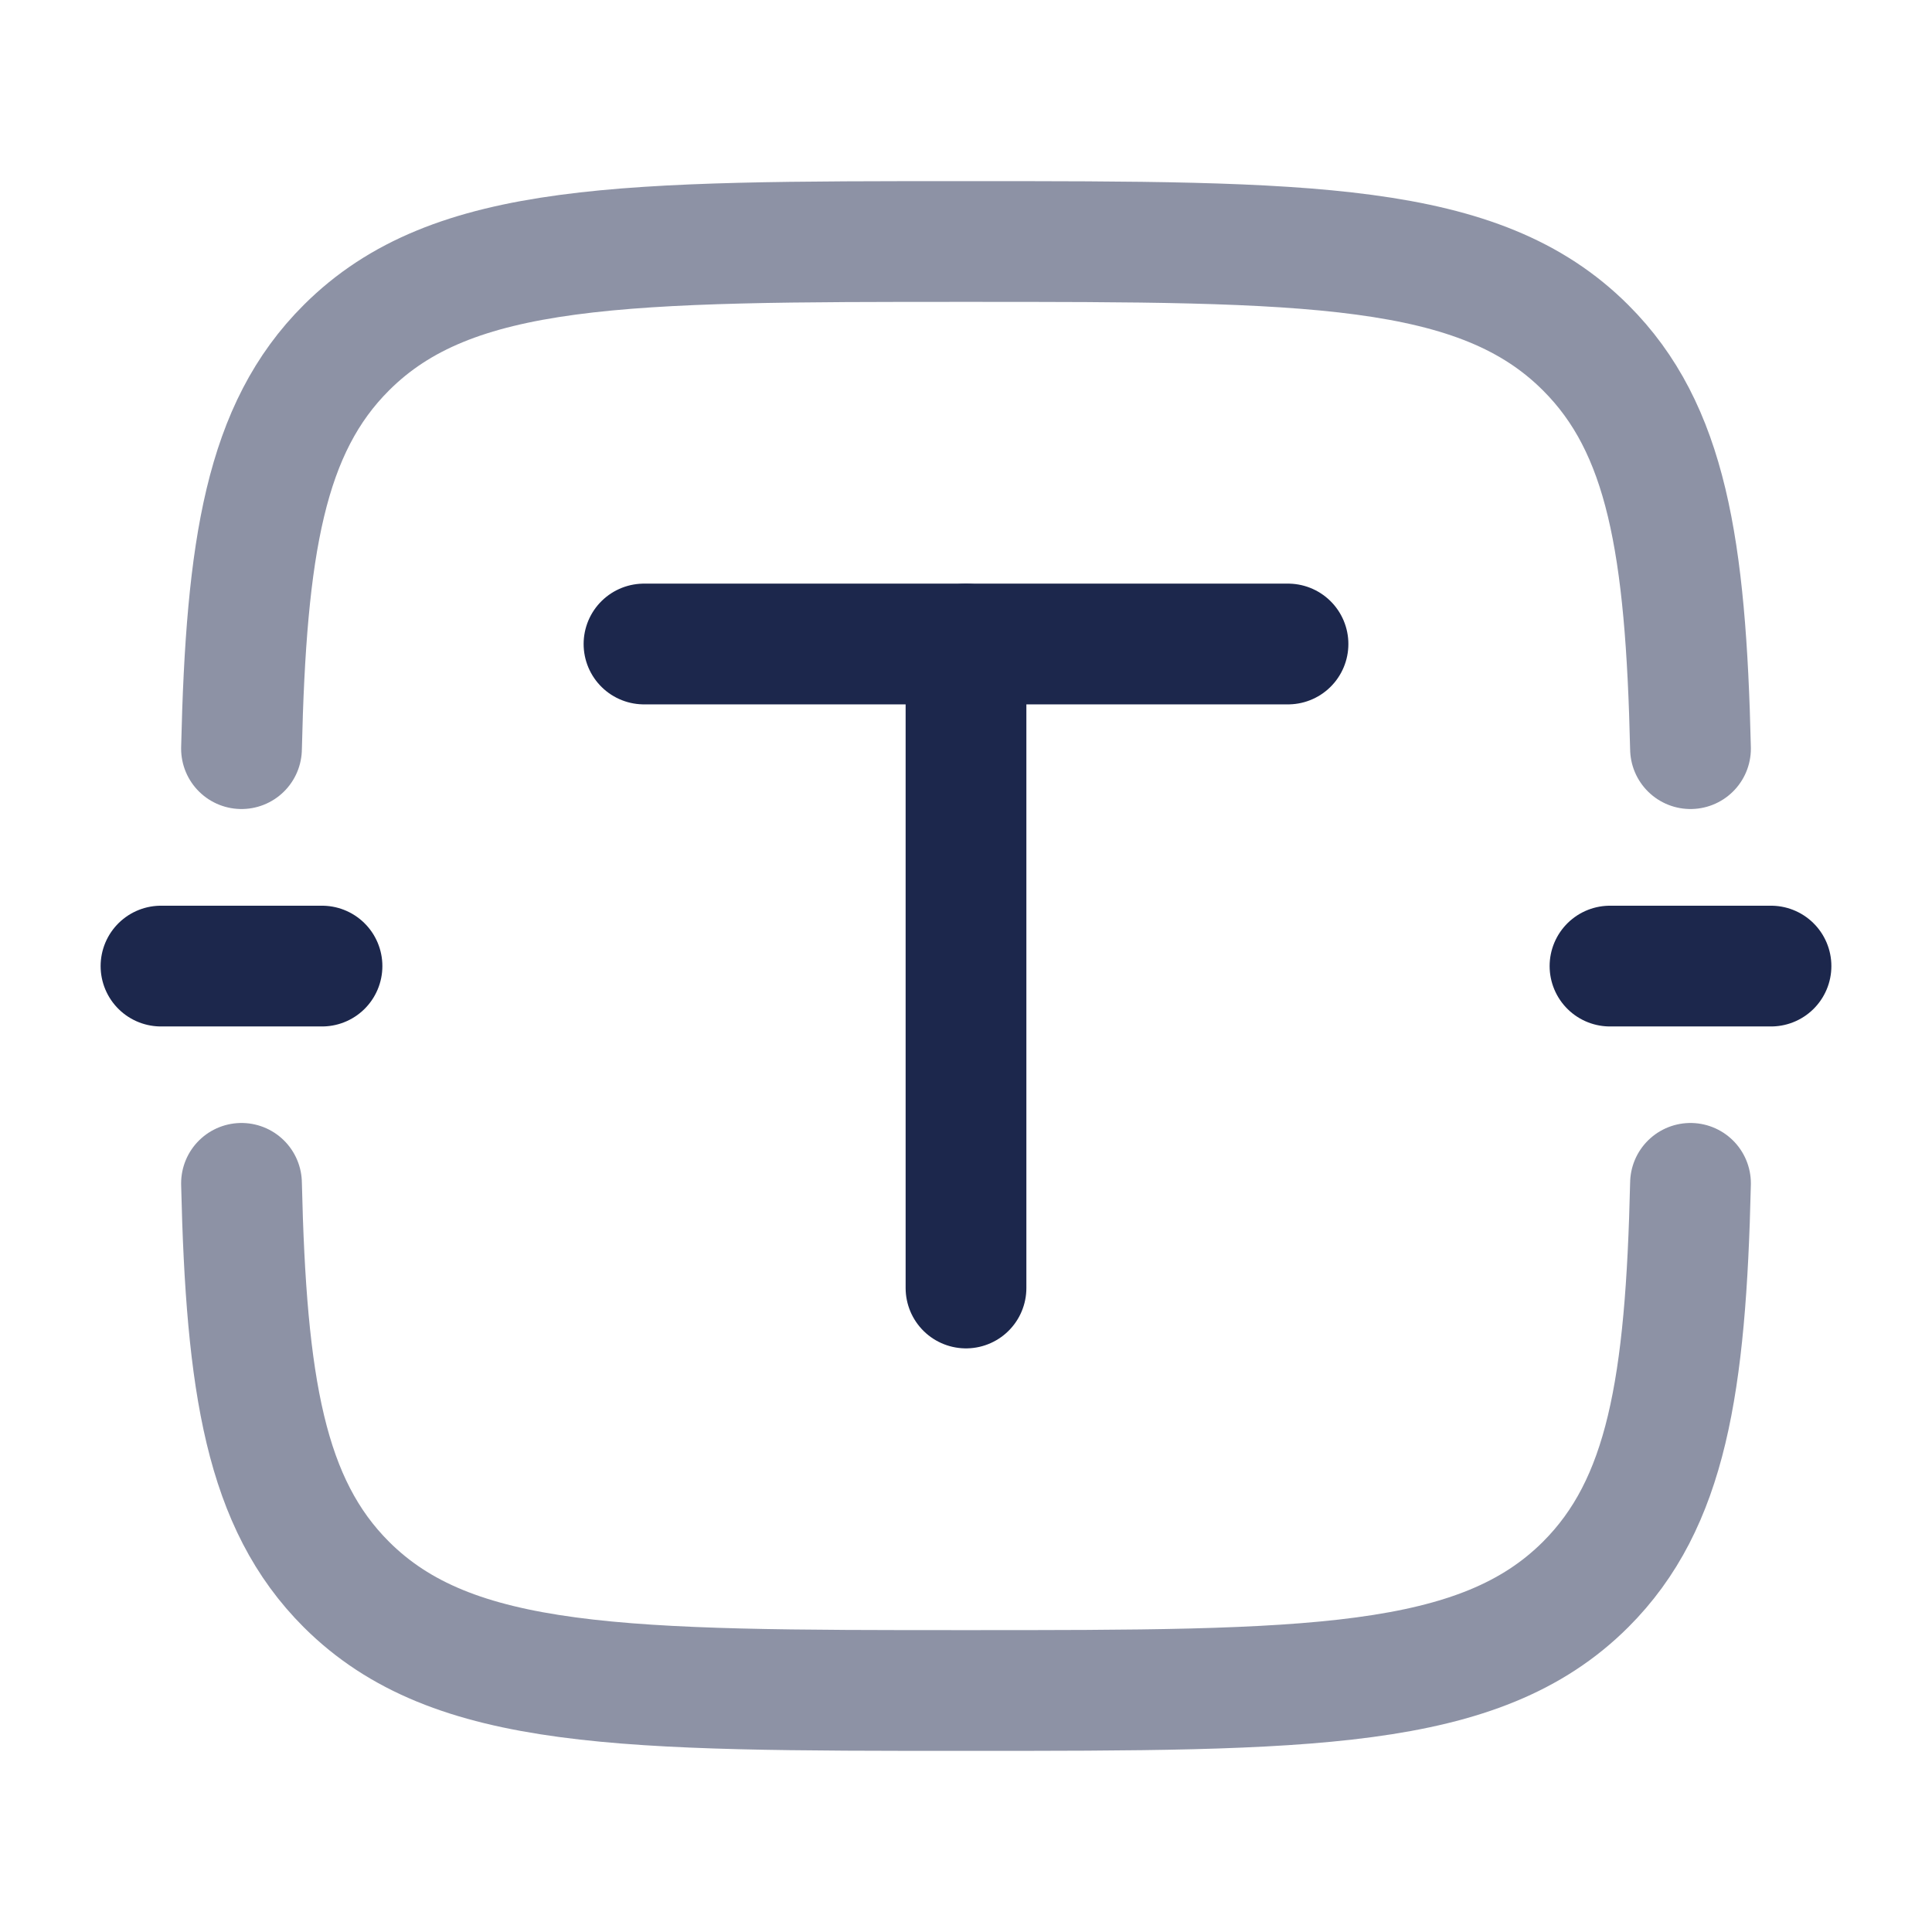 <svg width="24" height="24" viewBox="0 0 24 24" fill="none" xmlns="http://www.w3.org/2000/svg">
<path opacity="0.5" d="M21 9.3C20.942 6.788 20.702 5.321 19.697 4.319C18.377 3 16.251 3 12 3C7.749 3 5.623 3 4.303 4.319C3.298 5.321 3.058 6.788 3 9.3M21 14.7C20.942 17.213 20.702 18.68 19.697 19.683C18.377 21 16.251 21 12 21C7.749 21 5.623 21 4.303 19.683C3.298 18.68 3.058 17.213 3 14.7" stroke="#1C274C" stroke-width="1.5" stroke-linecap="round"/>
<path d="M8 8H16" stroke="#1C274C" stroke-width="1.5" stroke-linecap="round"/>
<path d="M12 16L12 8" stroke="#1C274C" stroke-width="1.5" stroke-linecap="round"/>
<path d="M22 12.001H20" stroke="#1C274C" stroke-width="1.5" stroke-linecap="round"/>
<path d="M4 12.001H2" stroke="#1C274C" stroke-width="1.5" stroke-linecap="round"/>
</svg>
